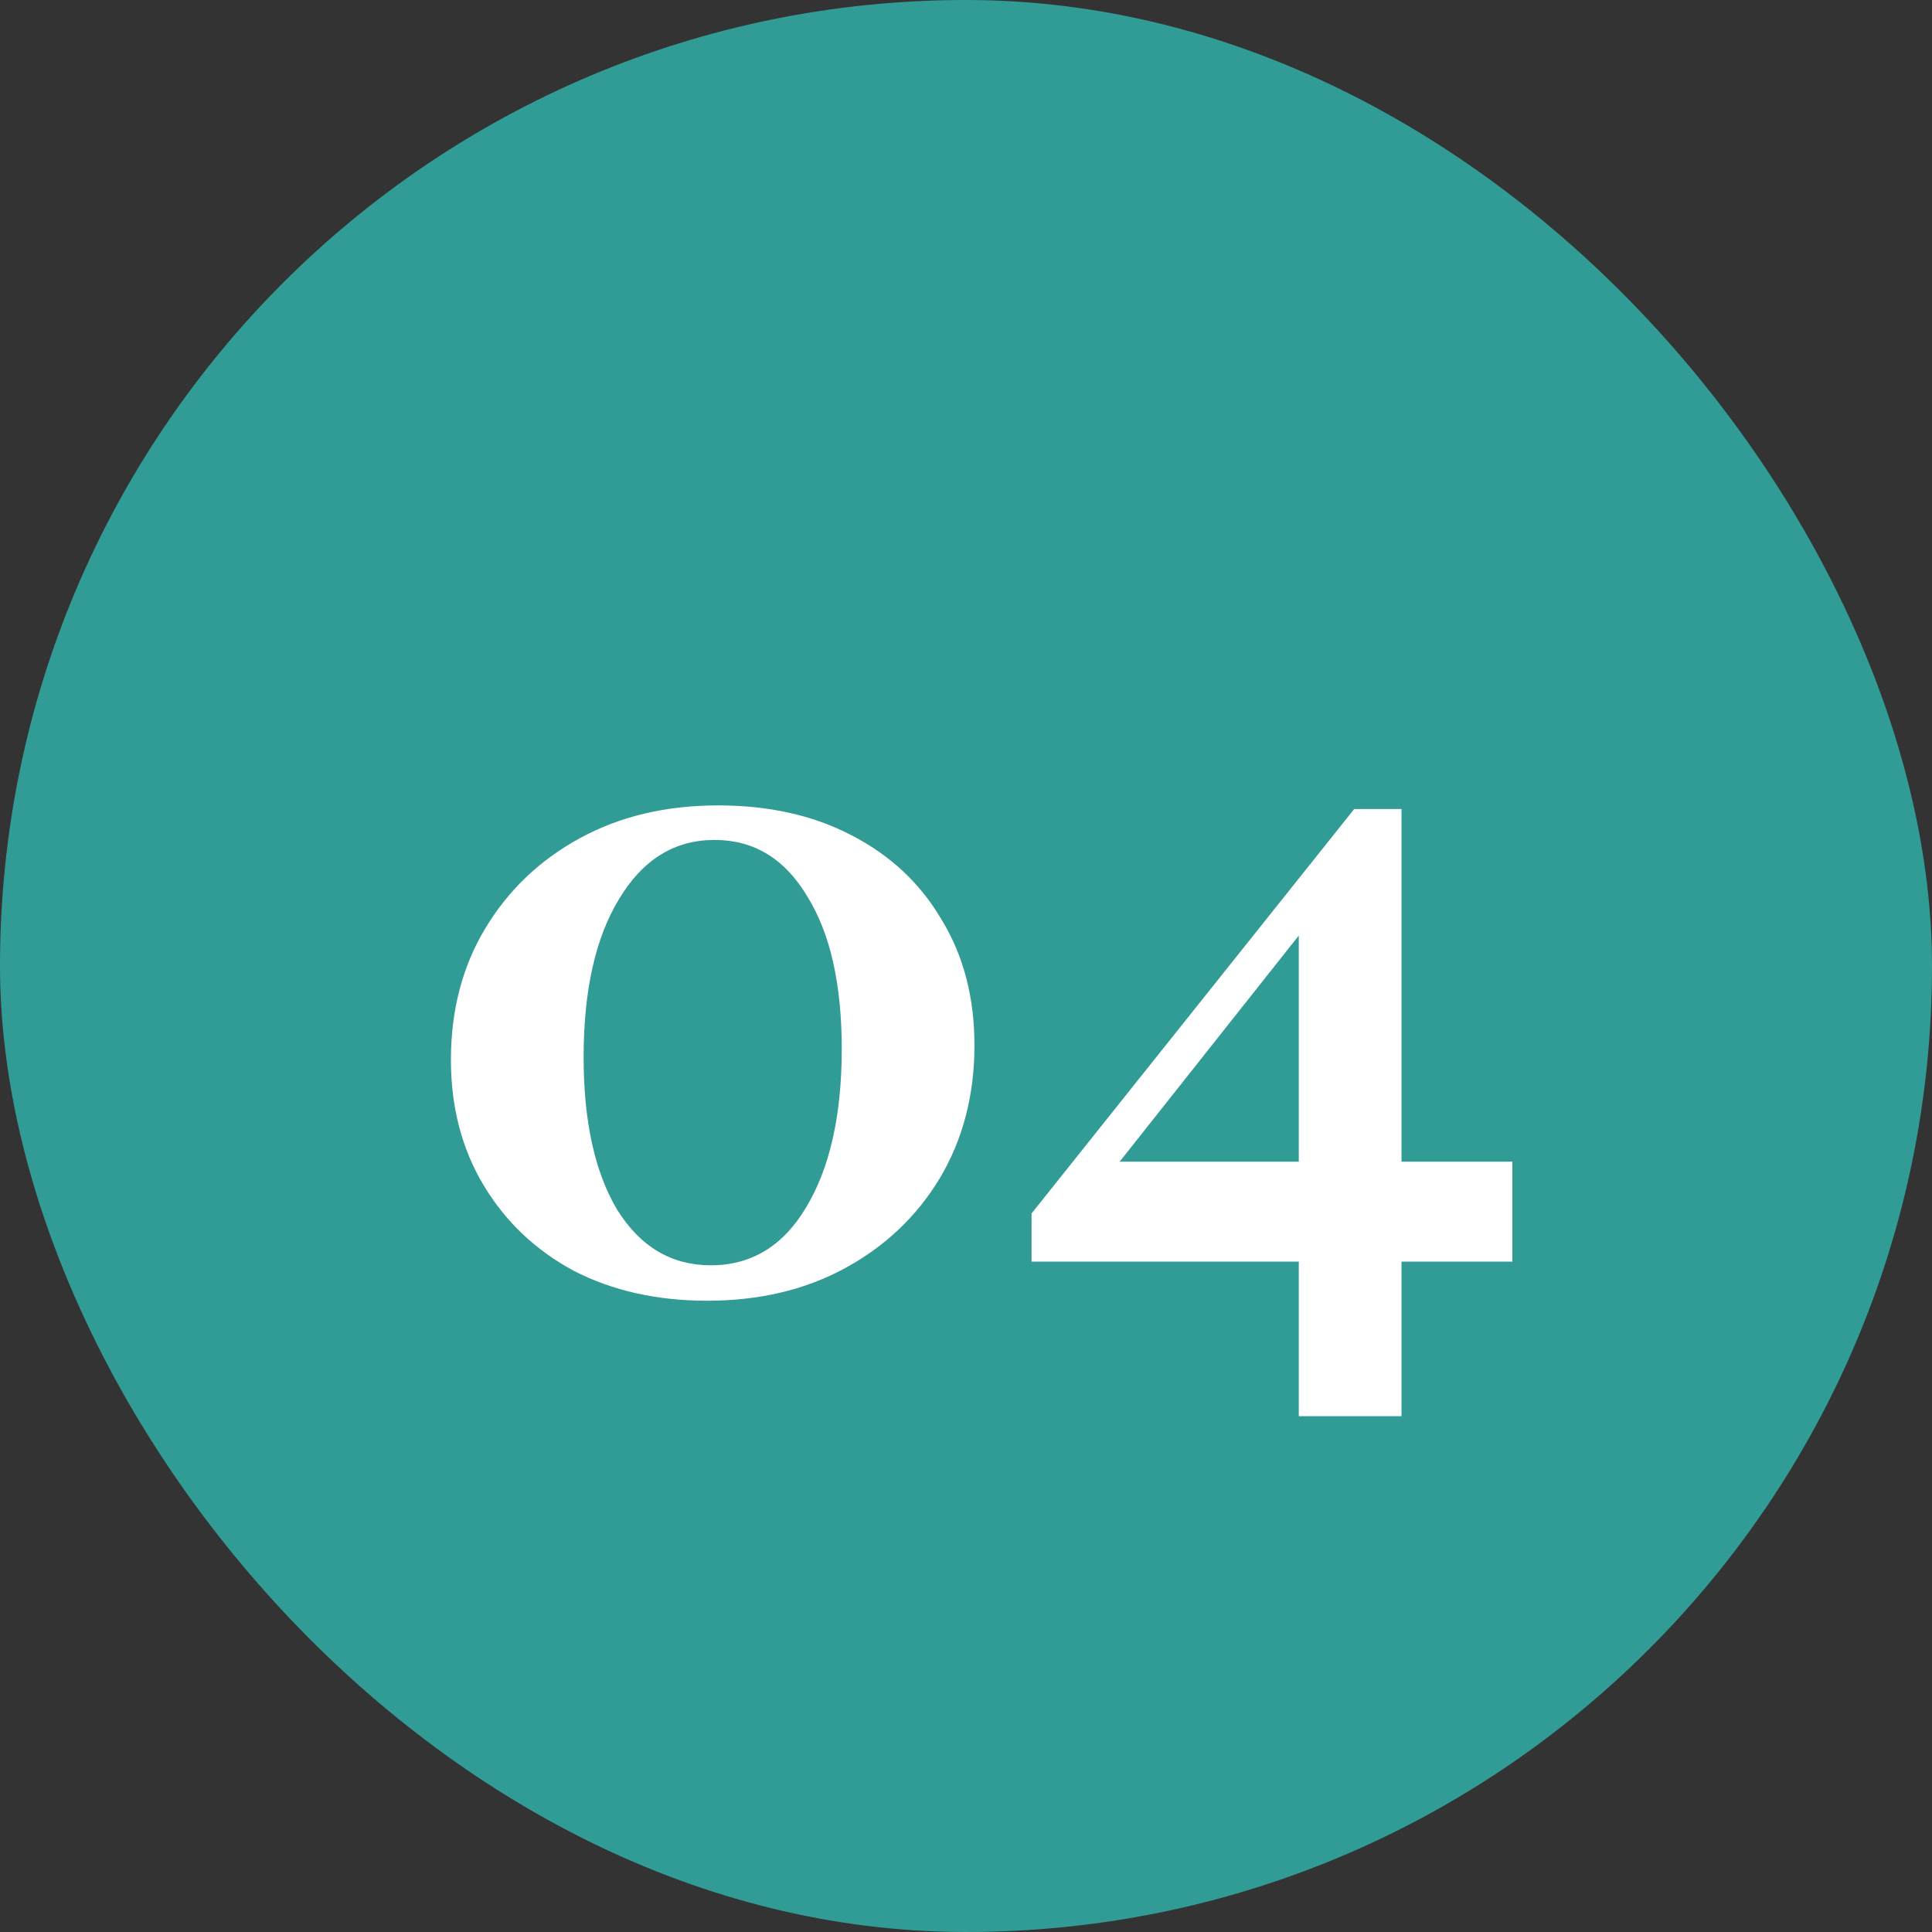 <svg width="48" height="48" viewBox="0 0 48 48" fill="none" xmlns="http://www.w3.org/2000/svg">
<rect x="0" y="0" width="48" height="48" fill="#333333" stroke="none"/>
<rect width="48" height="48" rx="24" fill="#319C96"/>
<path d="M17.571 32.316C16.322 32.316 15.215 32.068 14.252 31.571C13.303 31.059 12.558 30.352 12.016 29.448C11.474 28.545 11.203 27.506 11.203 26.332C11.203 25.098 11.489 24.006 12.061 23.058C12.633 22.11 13.416 21.364 14.41 20.823C15.403 20.281 16.547 20.01 17.842 20.01C19.106 20.01 20.213 20.258 21.161 20.755C22.125 21.252 22.87 21.952 23.397 22.855C23.939 23.743 24.21 24.782 24.21 25.971C24.21 27.205 23.924 28.304 23.352 29.268C22.78 30.216 21.997 30.961 21.003 31.503C20.01 32.045 18.866 32.316 17.571 32.316ZM17.661 31.436C18.67 31.436 19.46 30.954 20.032 29.99C20.619 29.012 20.913 27.702 20.913 26.061C20.913 24.451 20.627 23.186 20.055 22.268C19.498 21.334 18.73 20.868 17.752 20.868C16.758 20.868 15.968 21.357 15.381 22.335C14.793 23.299 14.5 24.609 14.5 26.265C14.5 27.86 14.778 29.125 15.335 30.058C15.908 30.976 16.683 31.436 17.661 31.436ZM25.629 31.345V30.148L33.645 20.1L34.007 21.048L27.549 29.2L27.278 28.861H37.574V31.345H25.629ZM32.268 35.184V22.765L33.645 20.1H34.82V35.184H32.268Z" fill="white"/>
</svg>
